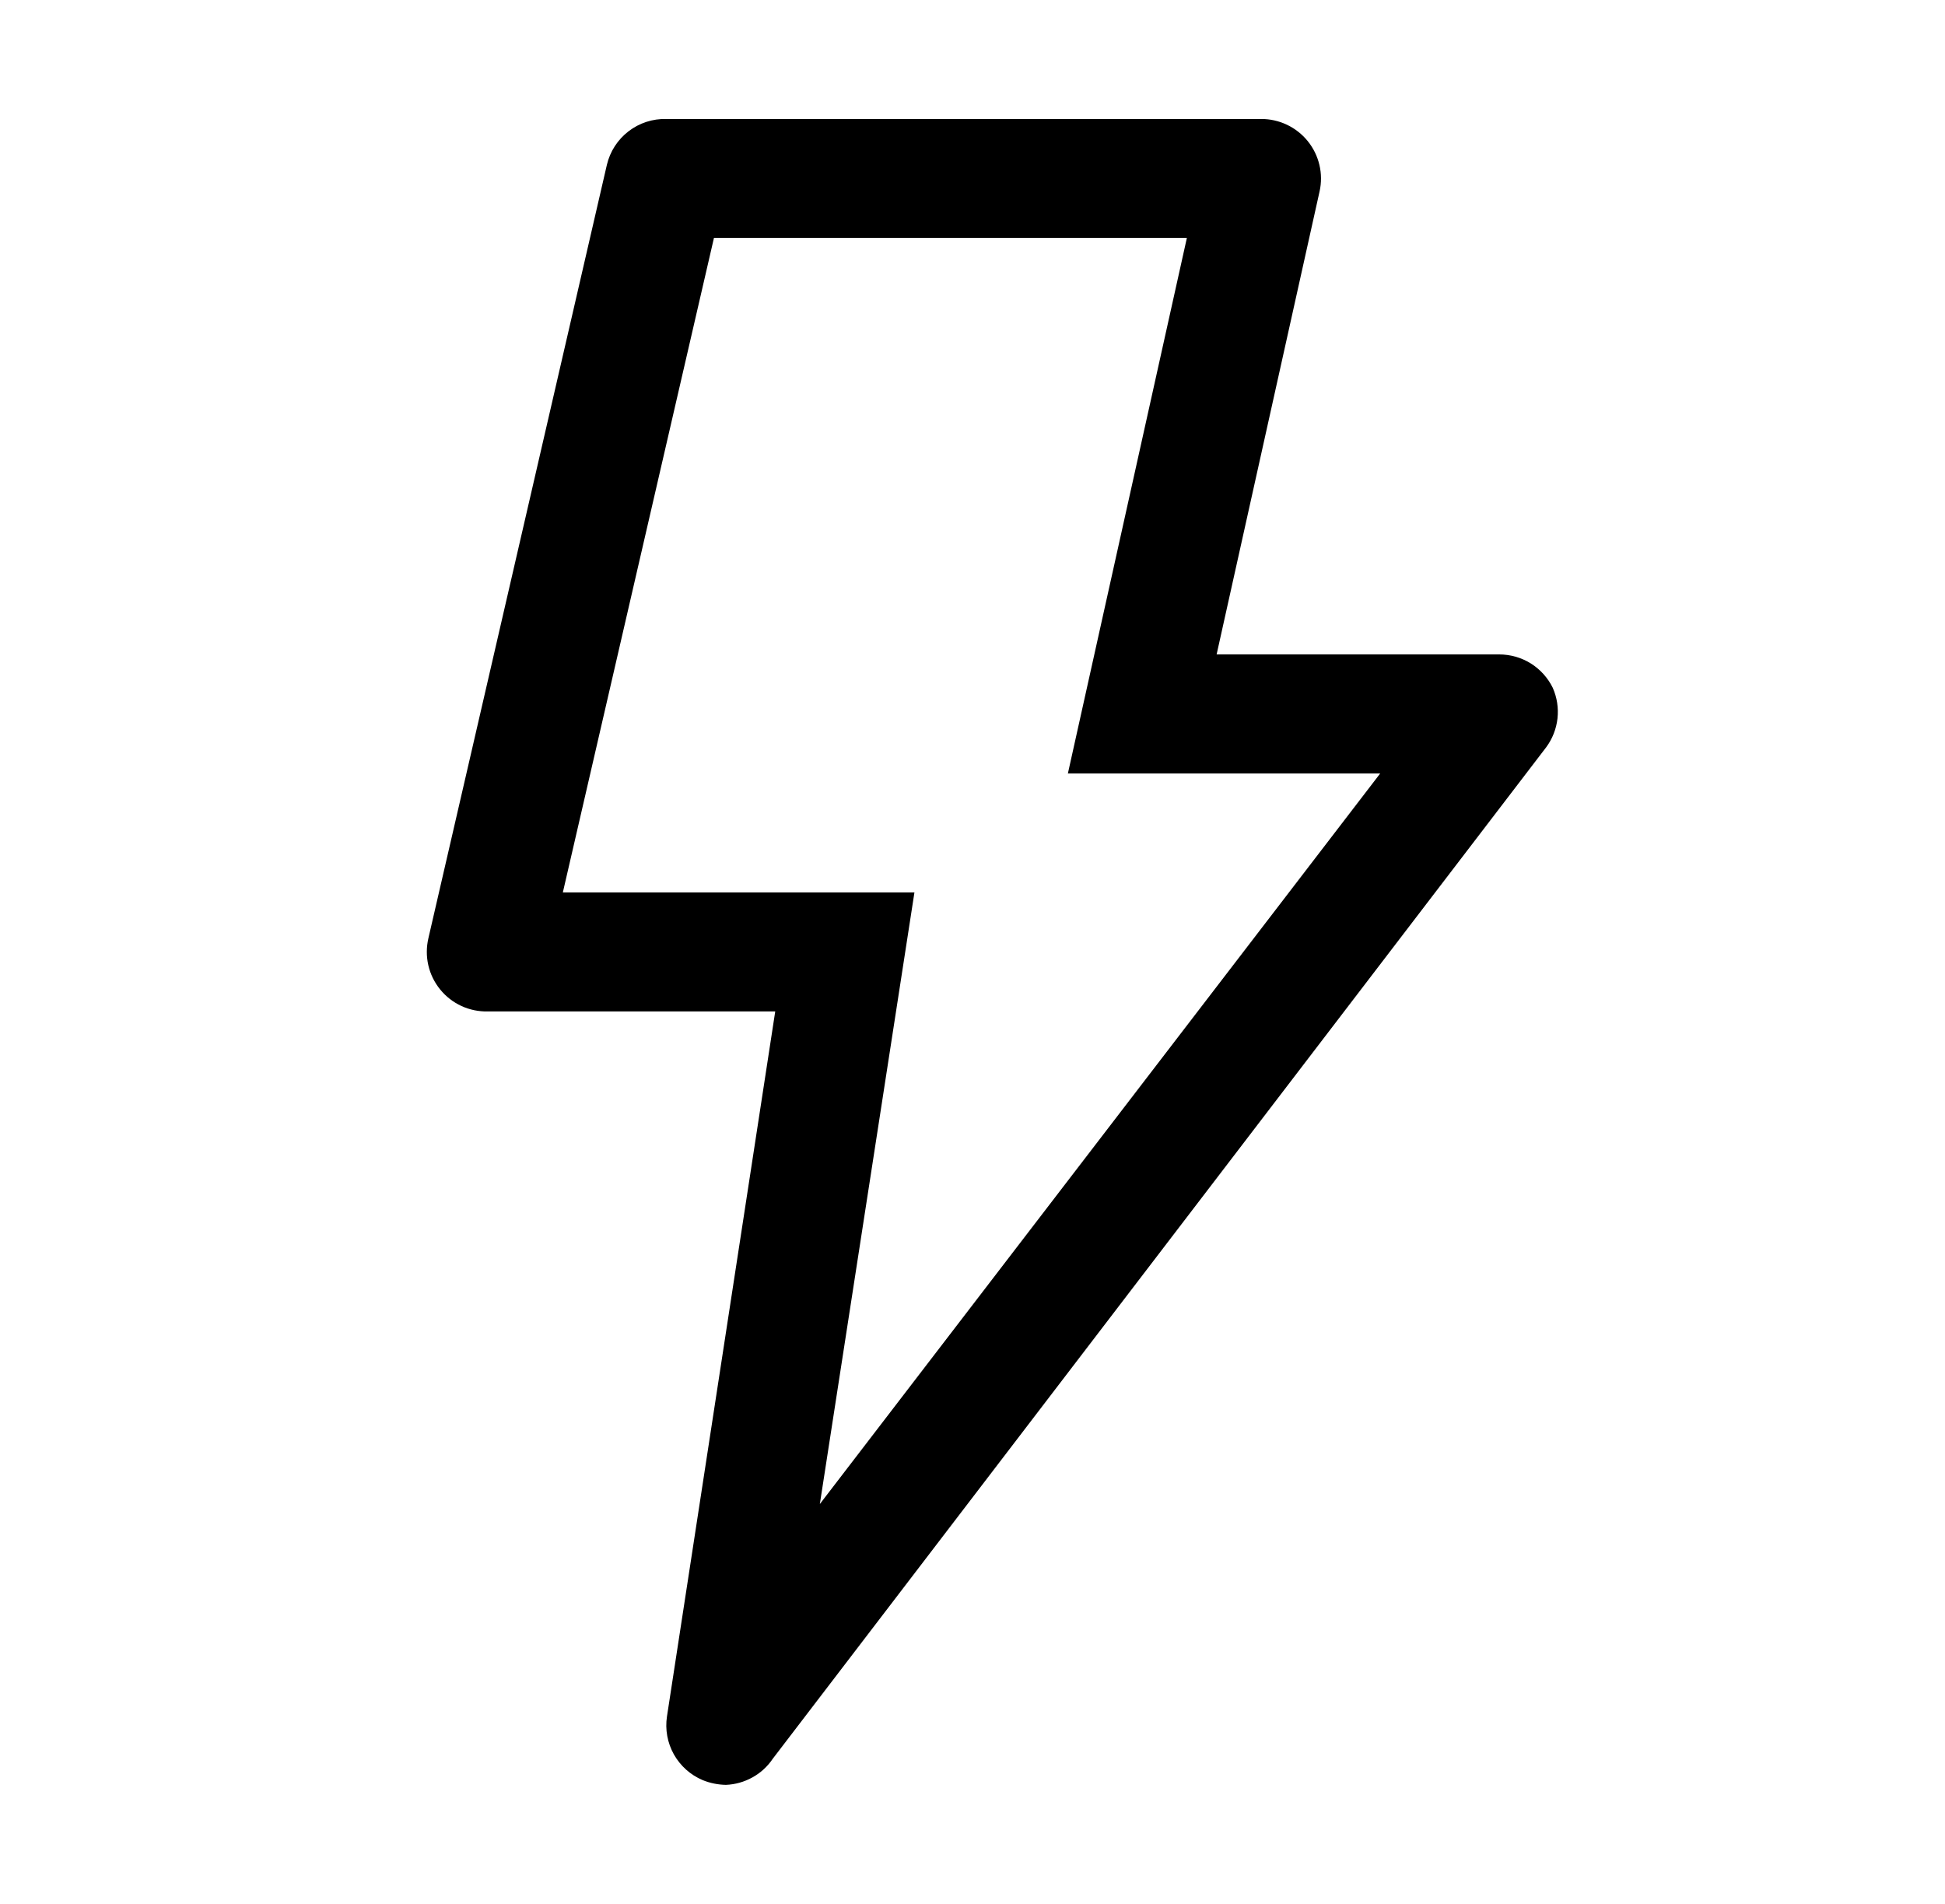 <svg width="47" height="46" viewBox="0 0 47 46" fill="none" xmlns="http://www.w3.org/2000/svg">
<path d="M16.979 43.01C16.685 42.886 16.441 42.667 16.284 42.389C16.128 42.11 16.069 41.788 16.117 41.472L18.733 24.438H11.79C11.57 24.443 11.351 24.399 11.151 24.307C10.951 24.215 10.775 24.078 10.636 23.907C10.497 23.736 10.399 23.536 10.35 23.321C10.301 23.107 10.302 22.884 10.352 22.669L14.665 3.982C14.741 3.66 14.925 3.375 15.187 3.173C15.449 2.971 15.772 2.866 16.102 2.875H30.477C30.692 2.874 30.904 2.922 31.098 3.014C31.292 3.106 31.463 3.24 31.599 3.407C31.736 3.576 31.833 3.773 31.883 3.985C31.933 4.196 31.934 4.417 31.886 4.629L29.399 15.812H36.227C36.497 15.812 36.761 15.887 36.99 16.029C37.218 16.172 37.403 16.376 37.521 16.617C37.624 16.85 37.664 17.105 37.636 17.358C37.608 17.61 37.514 17.851 37.363 18.055L18.675 42.492C18.549 42.68 18.381 42.835 18.183 42.944C17.986 43.054 17.766 43.116 17.54 43.125C17.348 43.121 17.157 43.083 16.979 43.01ZM25.805 18.688L28.68 5.75H17.252L13.601 21.562H22.097L19.811 36.34L33.352 18.688H25.805Z" fill="black"/>
</svg>
